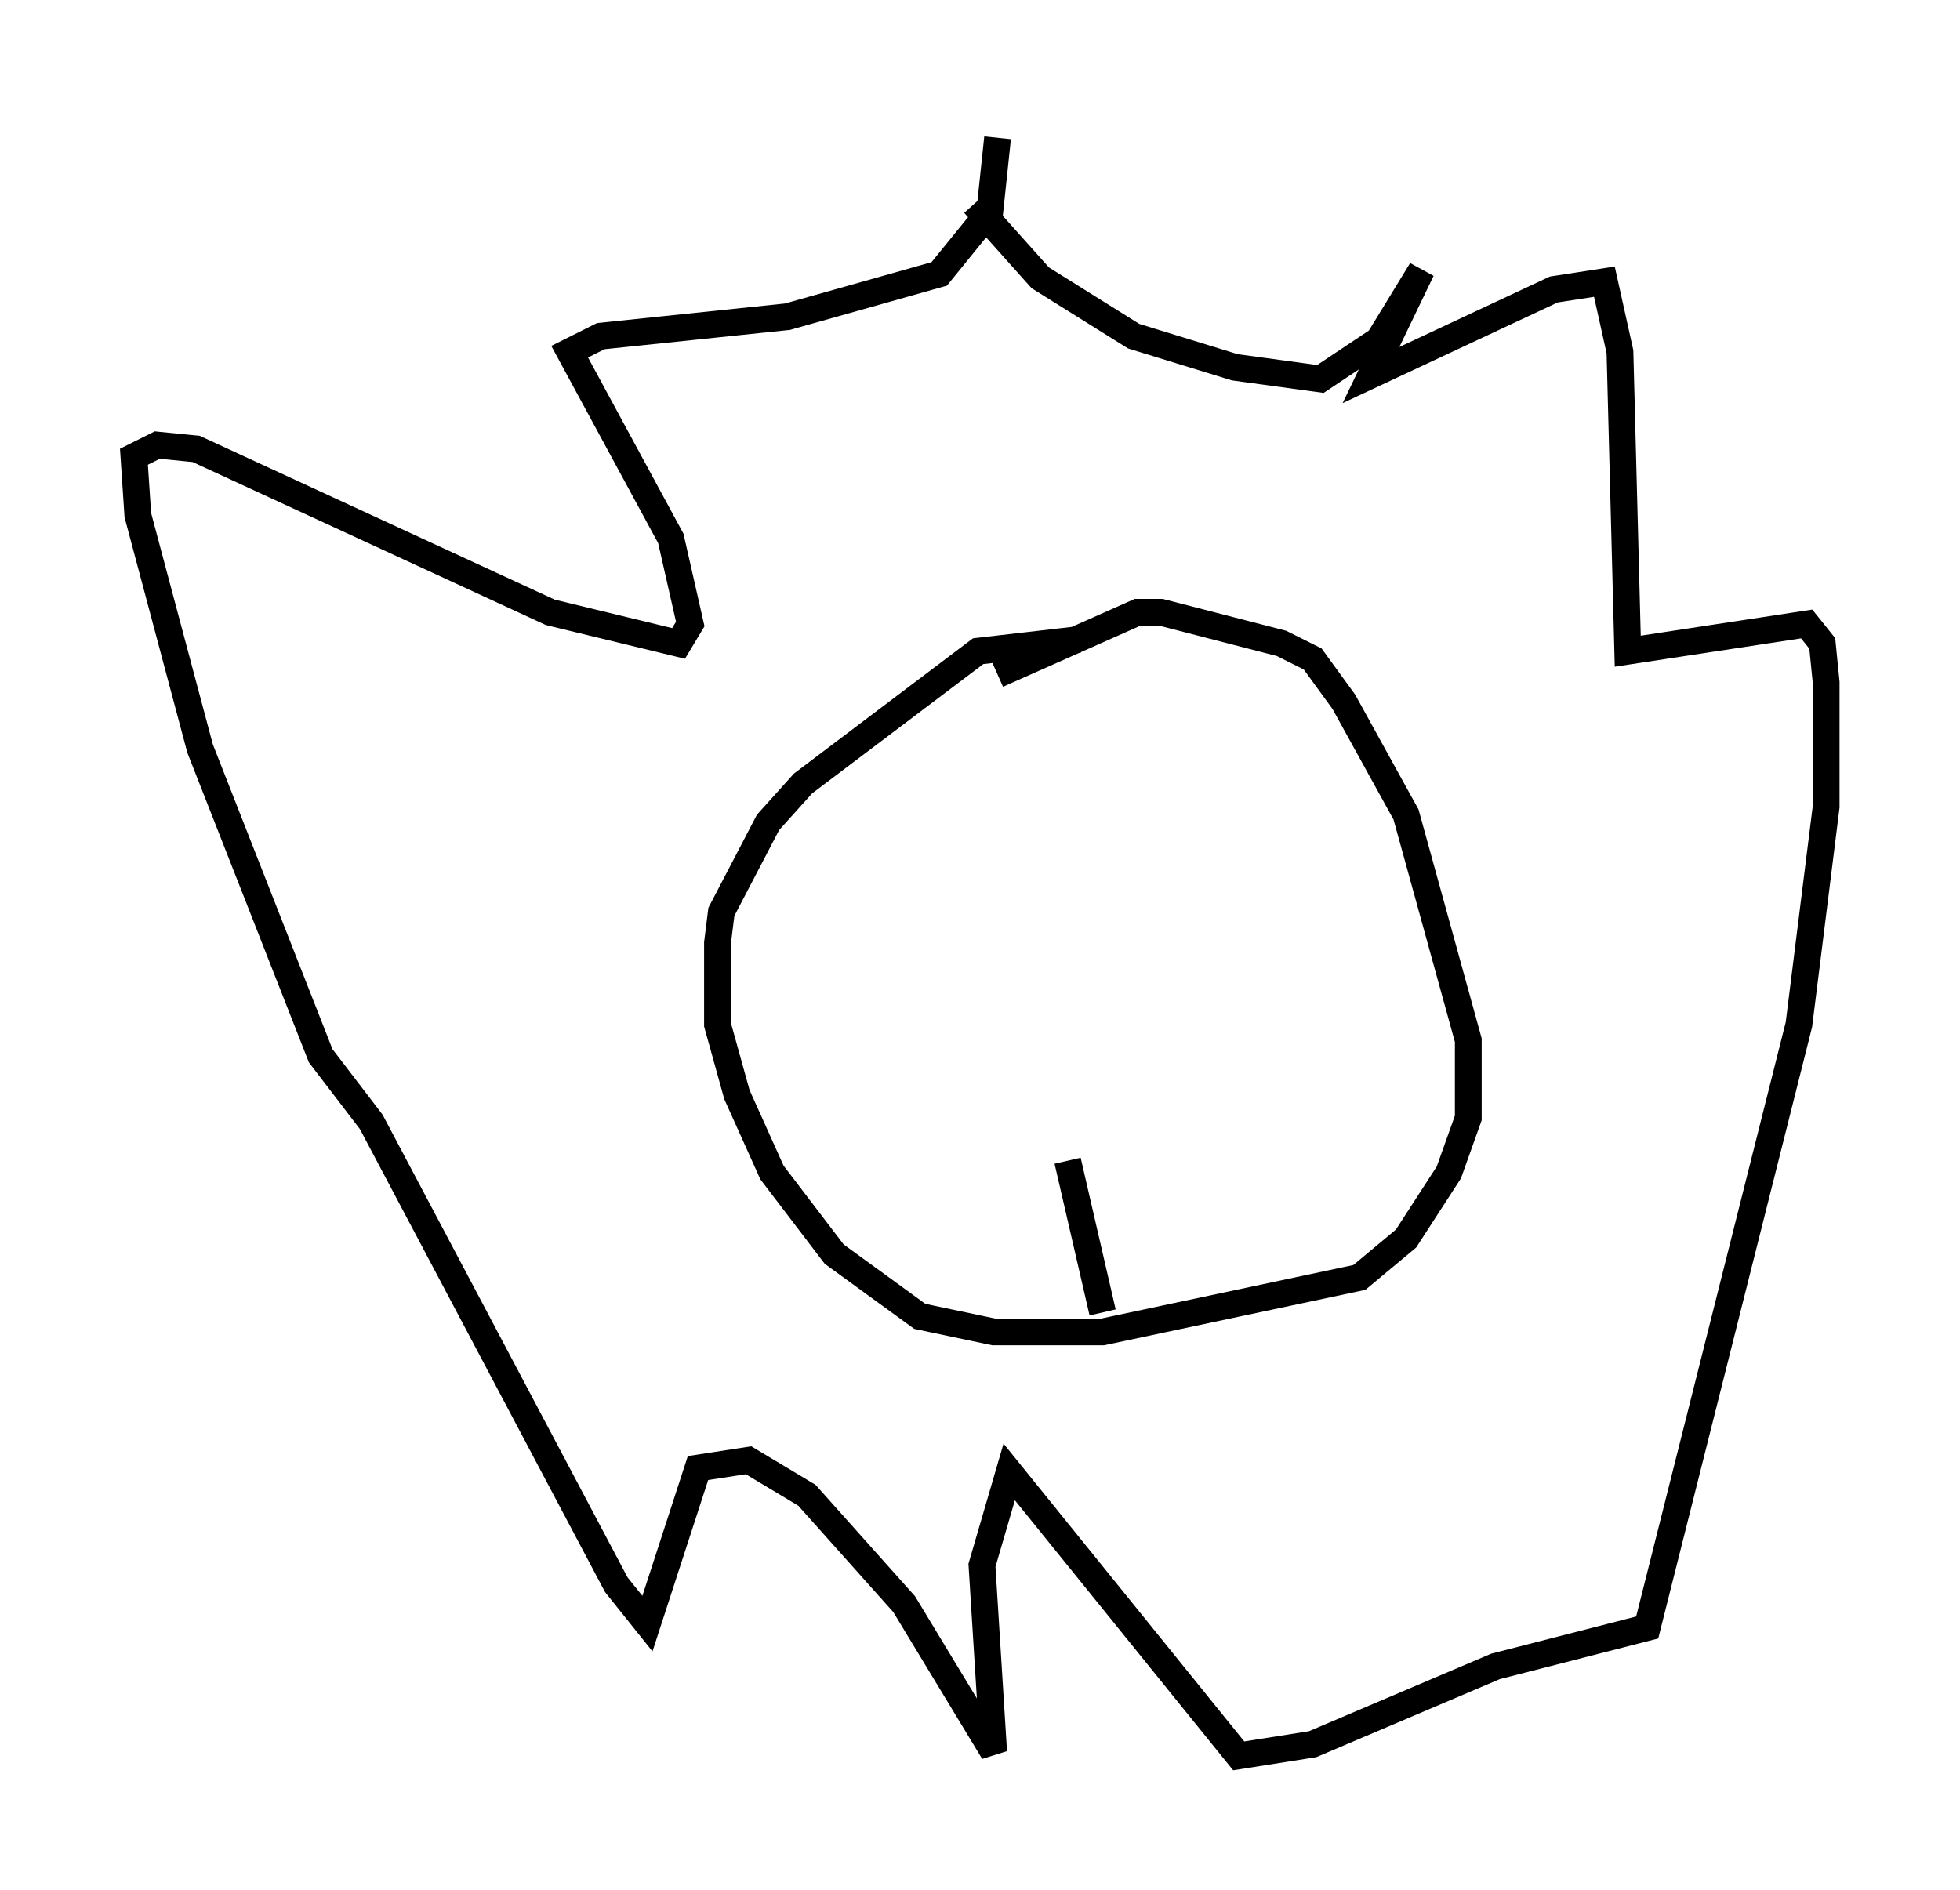 <?xml version="1.0" encoding="utf-8" ?>
<svg baseProfile="full" height="70.57" version="1.1" width="73.184" xmlns="http://www.w3.org/2000/svg" xmlns:ev="http://www.w3.org/2001/xml-events" xmlns:xlink="http://www.w3.org/1999/xlink"><defs /><rect fill="white" height="70.57" width="73.184" x="0" y="0" /><path d="M35.648, 5 m0.726, 2.615 l2.469, 2.76 3.486, 2.179 l3.777, 1.162 3.196, 0.436 l2.179, -1.453 1.598, -2.615 l-1.888, 3.922 6.827, -3.196 l1.888, -0.291 0.581, 2.615 l0.291, 11.184 6.682, -1.017 l0.581, 0.726 0.145, 1.453 l0.0, 4.648 -1.017, 8.134 l-5.665, 22.514 -5.665, 1.453 l-6.827, 2.905 -2.76, 0.436 l-8.57, -10.603 -1.017, 3.486 l0.436, 6.972 -3.341, -5.52 l-3.631, -4.067 -2.179, -1.307 l-1.888, 0.291 -1.888, 5.81 l-1.162, -1.453 -9.151, -17.285 l-1.888, -2.469 -4.503, -11.475 l-2.324, -8.715 -0.145, -2.179 l0.872, -0.436 1.453, 0.145 l13.218, 6.101 4.793, 1.162 l0.436, -0.726 -0.726, -3.196 l-3.777, -6.972 1.162, -0.581 l6.972, -0.726 5.665, -1.598 l1.888, -2.324 0.291, -2.76 m3.05, 18.737 l-3.777, 0.436 -6.536, 4.939 l-1.307, 1.453 -1.743, 3.341 l-0.145, 1.162 0.0, 3.05 l0.726, 2.615 1.307, 2.905 l2.324, 3.05 3.196, 2.324 l2.76, 0.581 4.067, 0.0 l9.587, -2.034 1.743, -1.453 l1.598, -2.469 0.726, -2.034 l0.0, -2.905 -2.324, -8.425 l-2.324, -4.212 -1.162, -1.598 l-1.162, -0.581 -4.503, -1.162 l-0.872, 0.0 -5.229, 2.324 m3.922, 23.821 l-1.307, -5.665 " fill="none" stroke="black" stroke-width="1" /></svg>